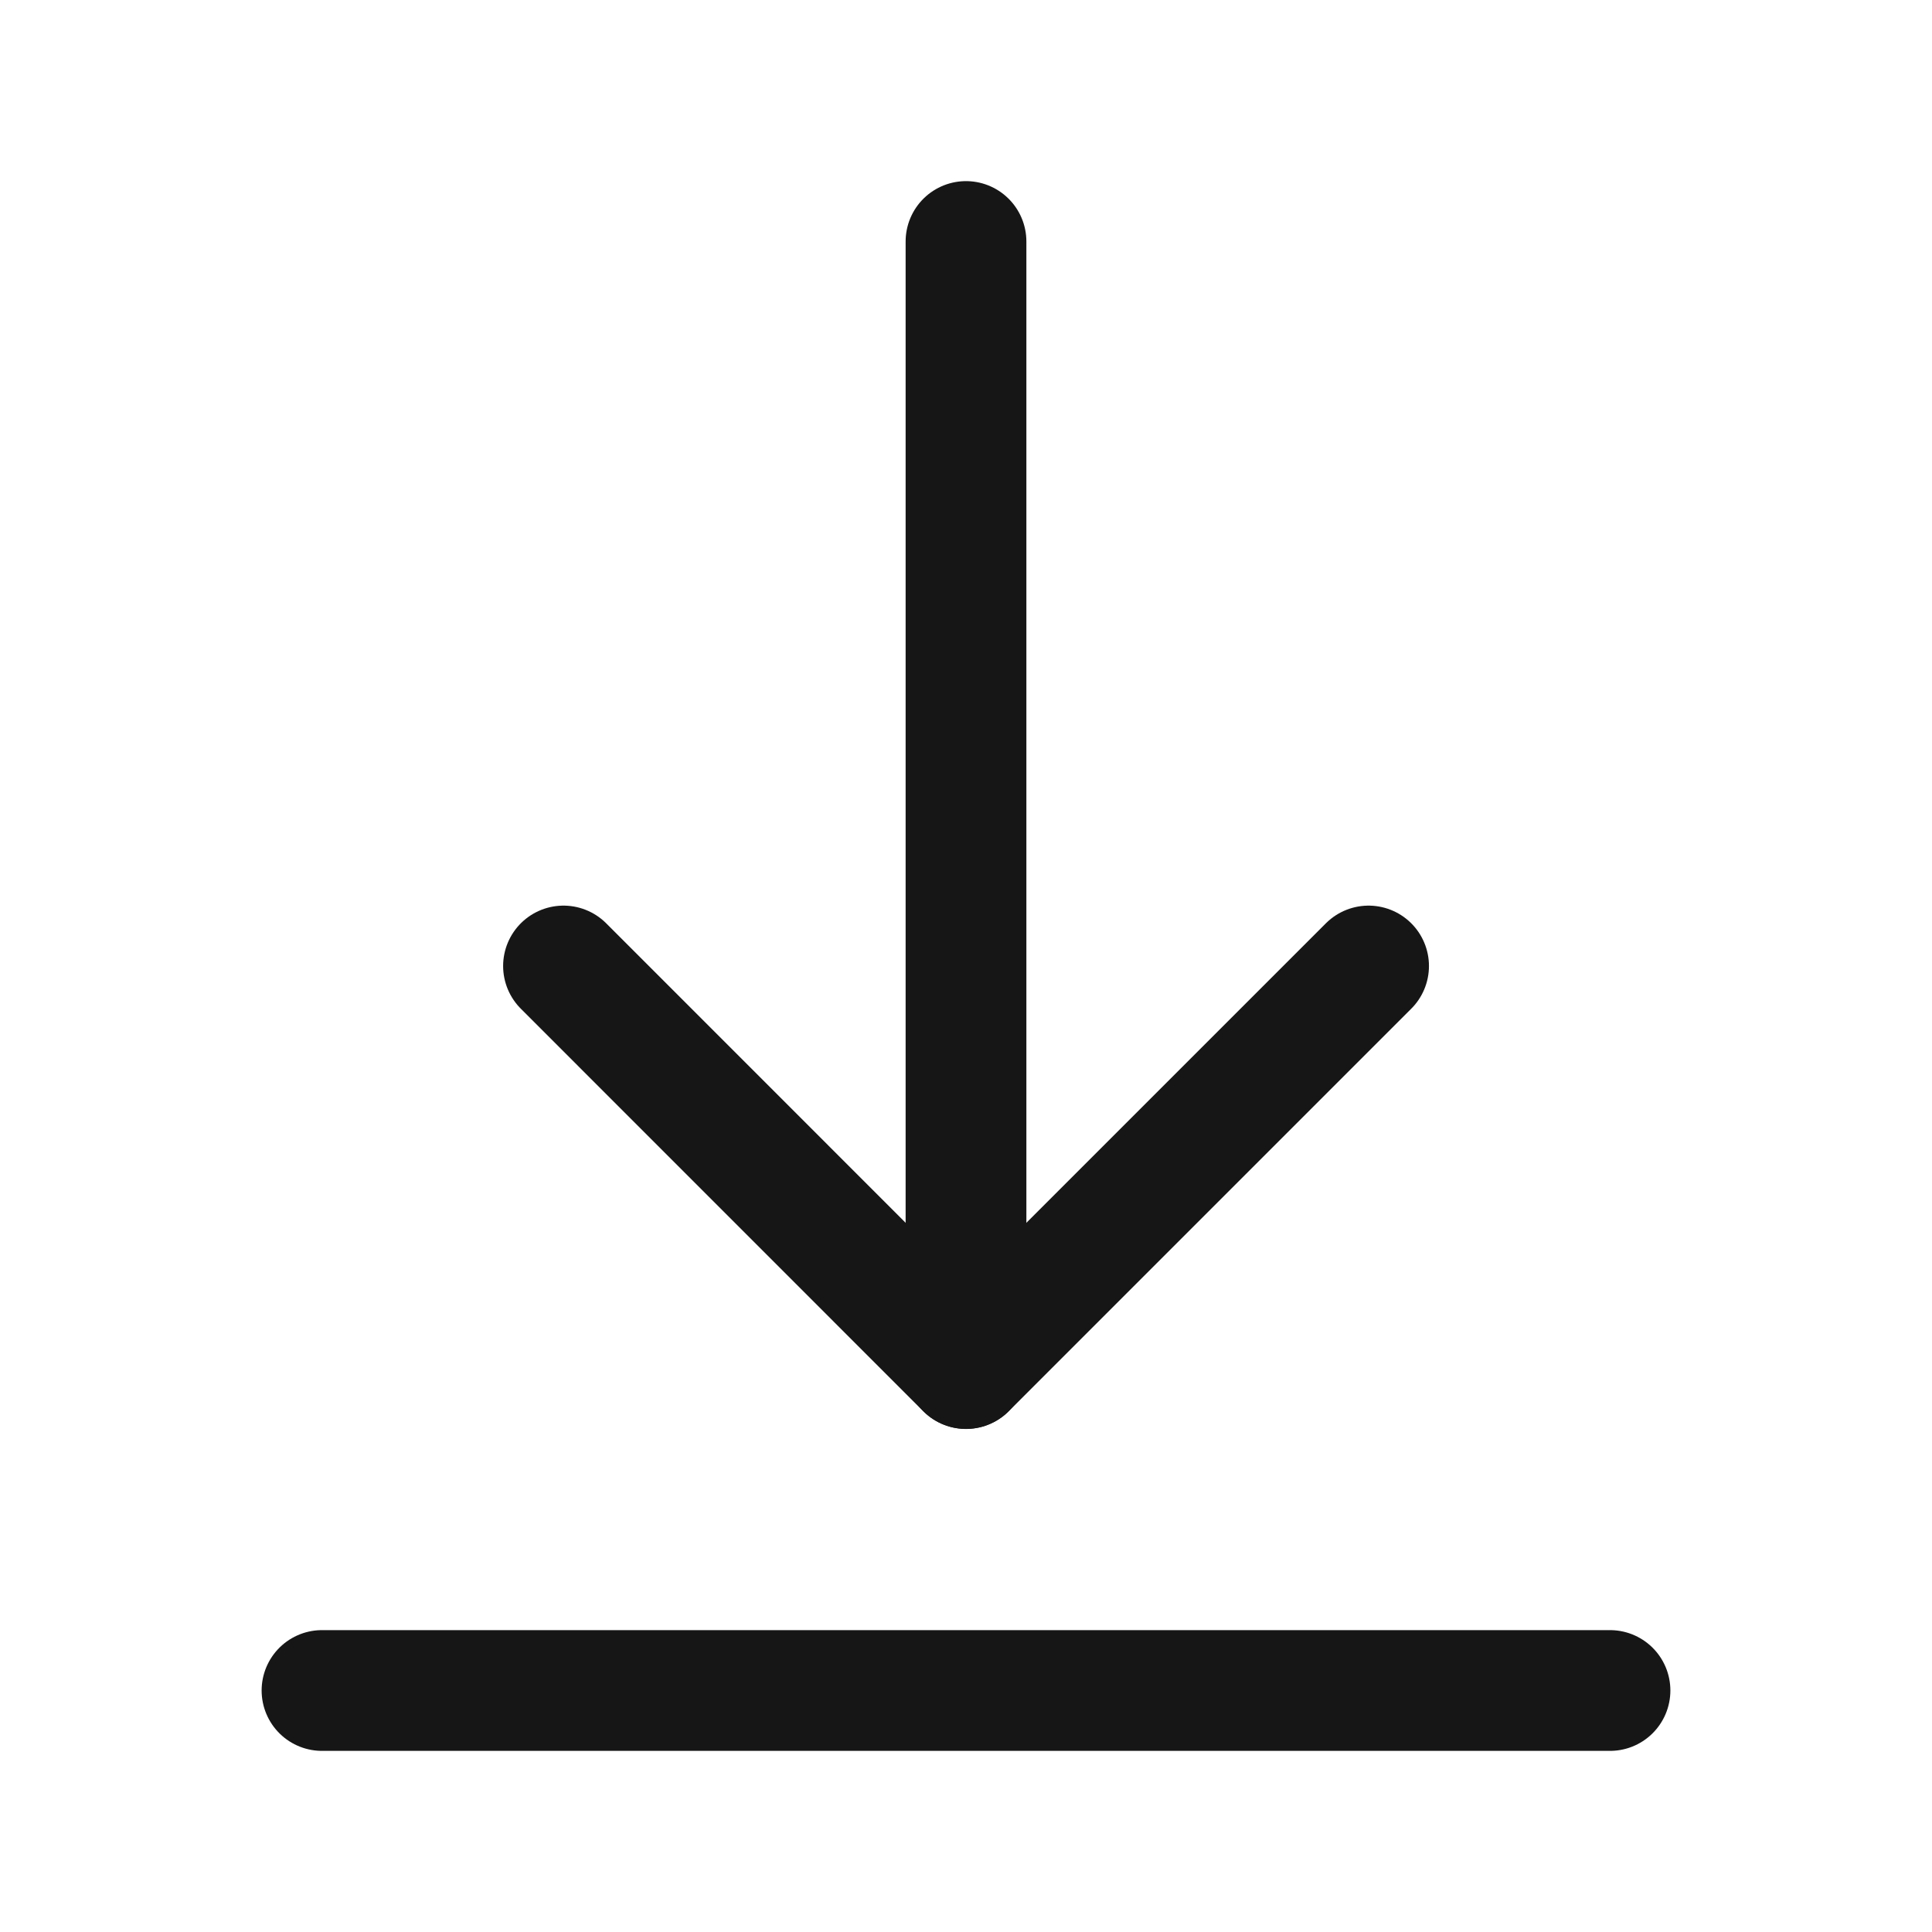 <svg width="24" height="24" viewBox="0 0 24 24" fill="none" xmlns="http://www.w3.org/2000/svg">
<path d="M12 17V3" stroke="#161617" stroke-width="1.5" stroke-linecap="round" stroke-linejoin="round"/>
<path d="M20 21H4" stroke="#161617" stroke-width="1.5" stroke-linecap="round" stroke-linejoin="round"/>
<path d="M17.001 12L12 17.001L7 12" stroke="#161617" stroke-width="1.5" stroke-linecap="round" stroke-linejoin="round"/>
</svg>
